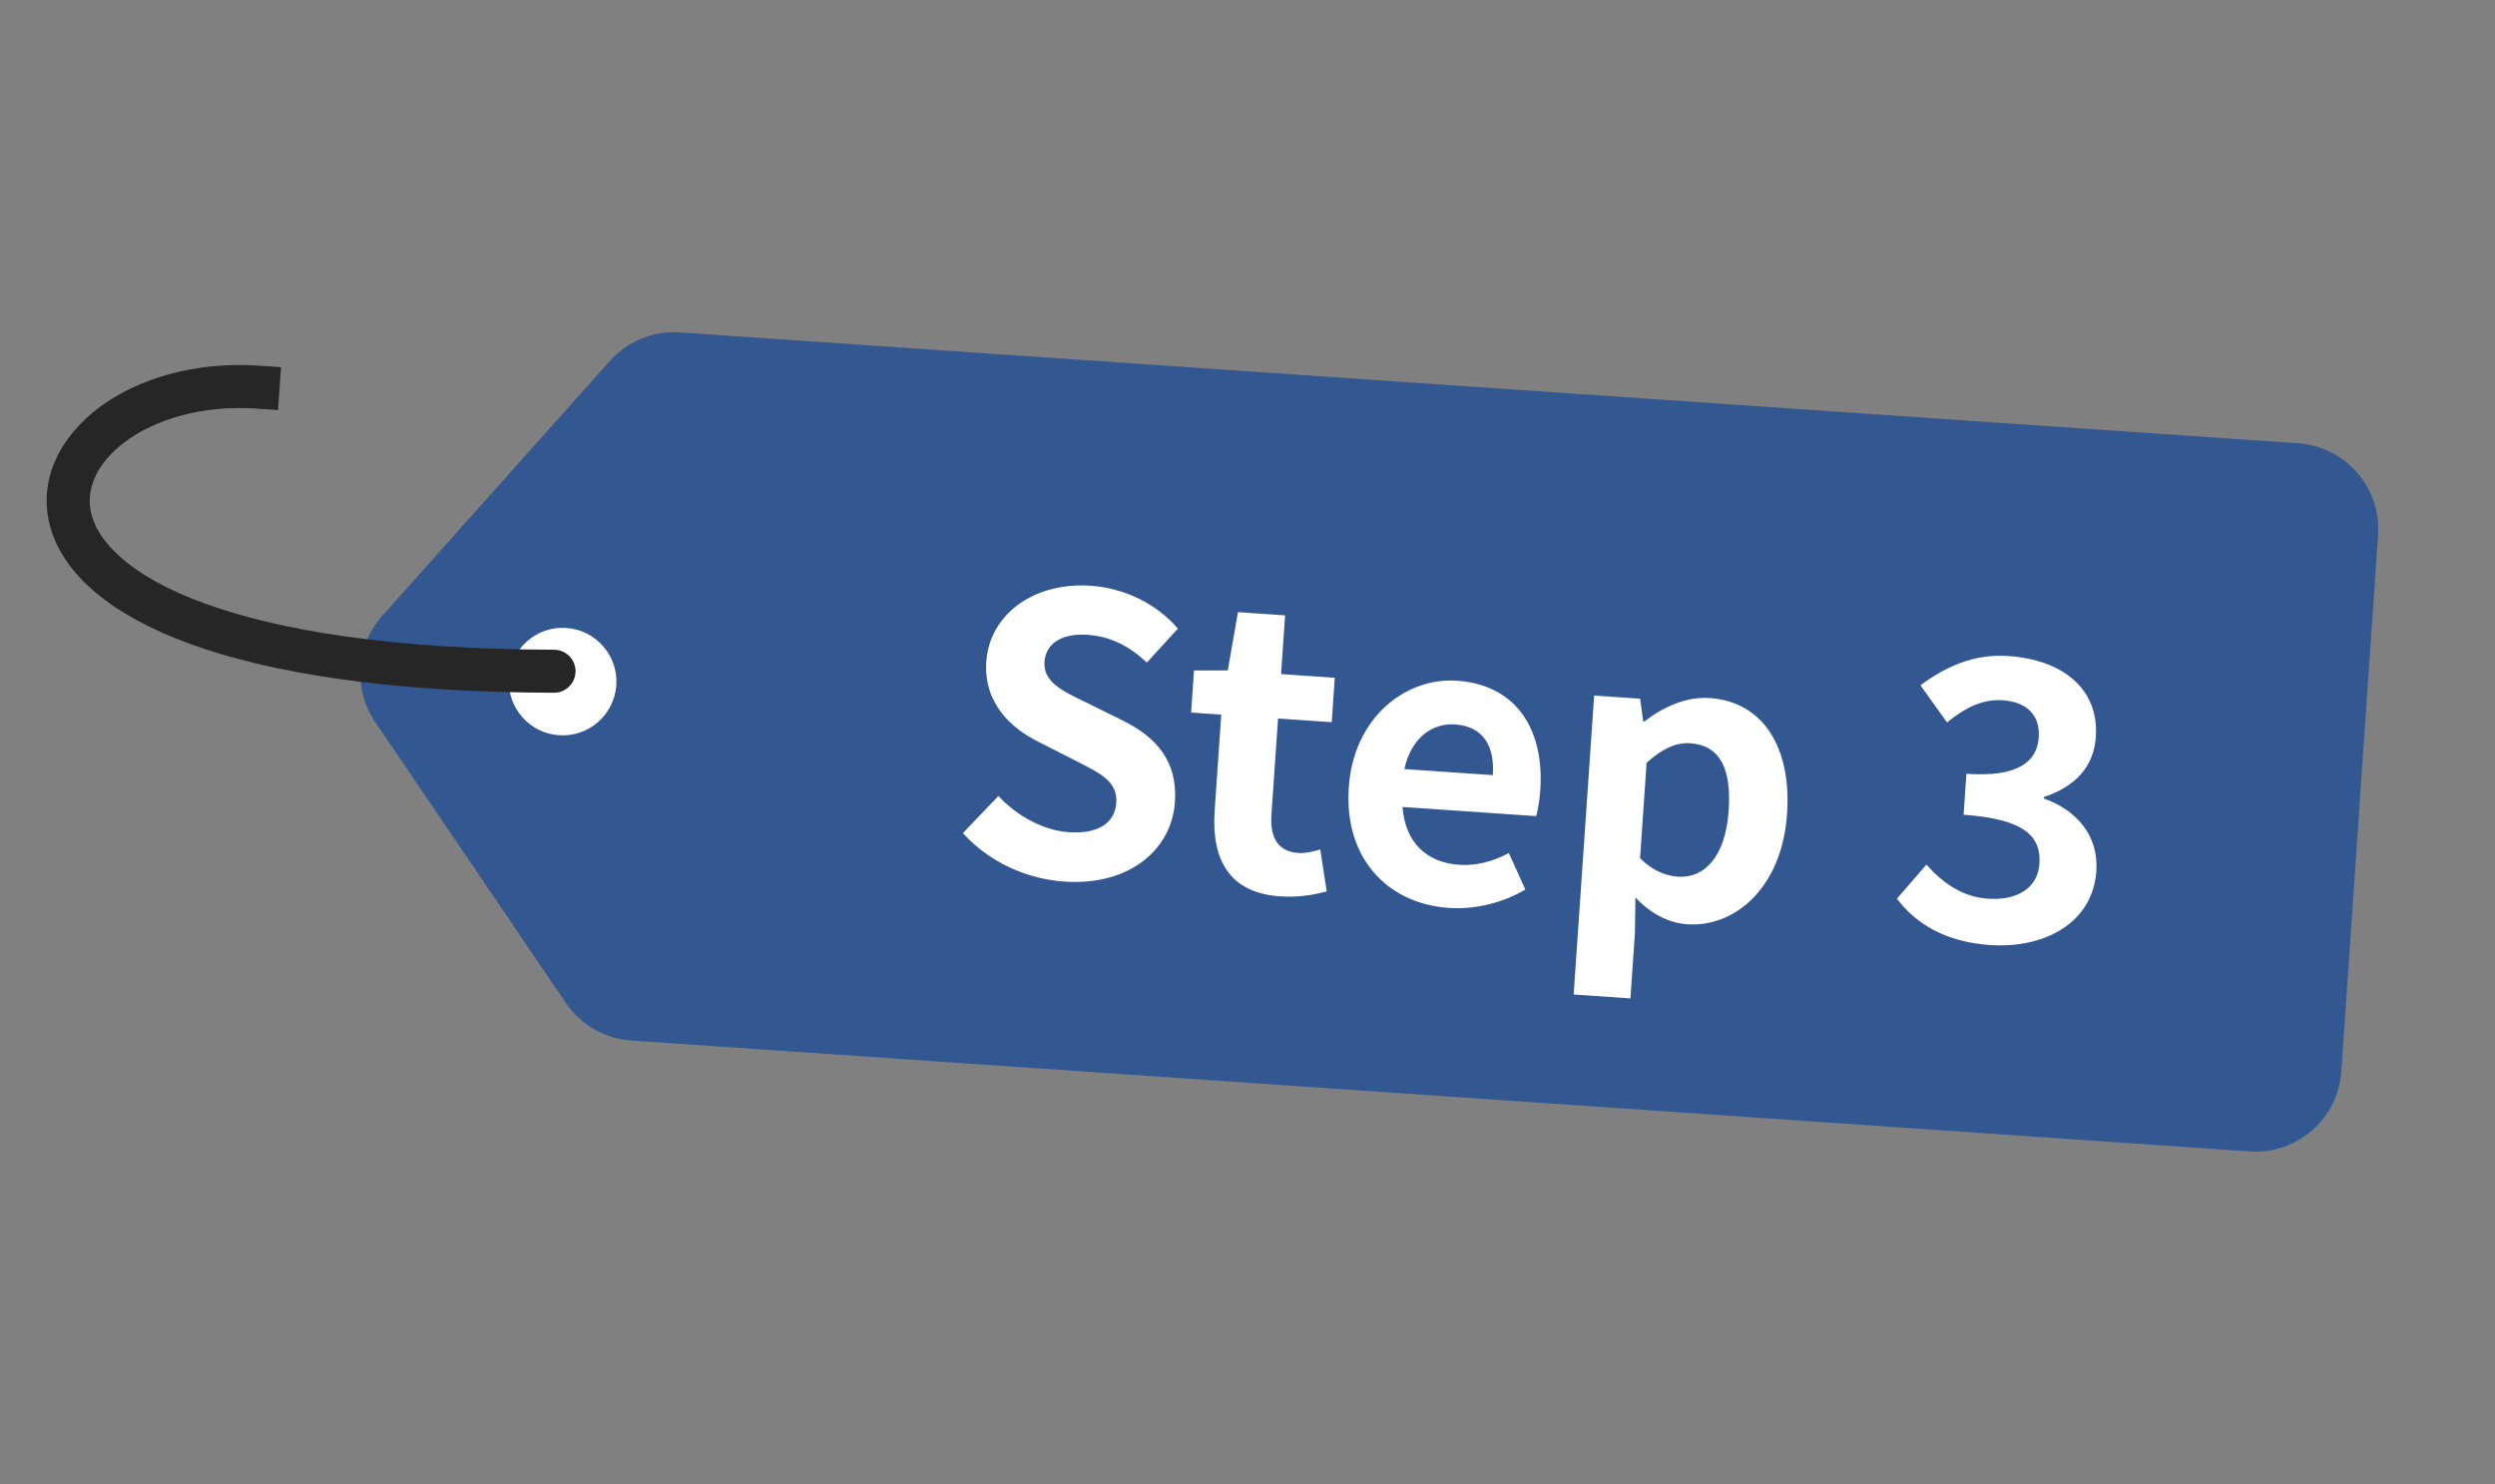 <svg width="116" height="69" viewBox="0 0 116 69" fill="none" xmlns="http://www.w3.org/2000/svg">
<rect x="0" y="0" width="116" height="69" fill="#808080" stroke="none"/>
<path d="M108.855 49.817C108.704 52.021 106.795 53.685 104.591 53.534L29.346 48.377C28.119 48.293 27 47.649 26.309 46.632L17.436 33.554C16.406 32.036 16.541 30.013 17.762 28.644L28.355 16.781C29.178 15.86 30.38 15.37 31.613 15.455L106.847 20.611C109.051 20.762 110.715 22.671 110.564 24.875L109.709 37.346L108.855 49.817Z" fill="#335891"/>
<circle cx="26.159" cy="31.69" r="2.5" transform="rotate(-176.079 26.159 31.69)" fill="white"/>
<path d="M12.066 17.002L13.064 17.071L12.927 19.066L11.929 18.998L12.066 17.002ZM25.762 30.209C26.315 30.211 26.761 30.66 26.759 31.212C26.758 31.764 26.309 32.211 25.757 32.209L25.762 30.209ZM11.929 18.998C9.389 18.824 7.214 19.503 5.823 20.537C4.429 21.574 3.935 22.845 4.277 24.007C4.642 25.246 6.066 26.803 9.532 28.063C12.96 29.31 18.194 30.187 25.762 30.209L25.757 32.209C18.064 32.187 12.576 31.298 8.848 29.942C5.157 28.6 2.991 26.719 2.359 24.572C1.704 22.35 2.806 20.288 4.629 18.932C6.456 17.574 9.12 16.8 12.066 17.002L11.929 18.998Z" fill="#262626"/>
<path d="M49.484 40.988C52.537 41.197 54.477 39.472 54.626 37.299C54.757 35.396 53.769 34.282 52.216 33.508L50.523 32.67C49.422 32.143 48.495 31.719 48.561 30.767C48.62 29.905 49.392 29.435 50.559 29.515C51.654 29.59 52.507 30.045 53.321 30.805L54.764 29.226C53.762 28.056 52.26 27.34 50.715 27.234C48.039 27.051 46.004 28.589 45.855 30.762C45.723 32.684 47.013 33.873 48.305 34.502L50.031 35.379C51.181 35.963 51.967 36.341 51.9 37.329C51.837 38.245 51.078 38.788 49.695 38.693C48.528 38.613 47.292 37.951 46.419 37.007L44.767 38.734C45.975 40.062 47.688 40.865 49.484 40.988ZM59.52 41.676C60.418 41.738 61.132 41.588 61.683 41.446L61.384 39.495C61.089 39.583 60.703 39.682 60.362 39.659C59.482 39.599 59.034 39.027 59.113 37.877L59.42 33.406L61.916 33.577L62.057 31.512L59.561 31.341L59.748 28.611L57.557 28.461L57.083 31.171L55.513 31.172L55.379 33.129L56.78 33.225L56.473 37.697C56.319 39.941 57.132 41.513 59.52 41.676ZM67.359 42.213C68.598 42.298 69.883 41.971 70.918 41.357L70.15 39.662C69.383 40.061 68.647 40.263 67.839 40.208C66.348 40.105 65.329 39.188 65.209 37.519L71.422 37.945C71.493 37.698 71.579 37.234 71.613 36.731C71.804 33.948 70.523 31.84 67.74 31.649C65.37 31.486 62.933 33.34 62.709 36.608C62.481 39.931 64.539 42.02 67.359 42.213ZM65.293 35.757C65.61 34.299 66.595 33.609 67.655 33.682C68.948 33.77 69.499 34.674 69.406 36.039L65.293 35.757ZM73.164 46.238L75.804 46.419L76.013 43.366L76.035 41.726C76.742 42.478 77.578 42.914 78.44 42.973C80.648 43.124 82.849 41.291 83.085 37.843C83.298 34.736 81.964 32.624 79.485 32.454C78.408 32.38 77.328 32.865 76.452 33.545L76.398 33.541L76.254 32.485L74.117 32.338L73.164 46.238ZM78.014 40.761C77.475 40.724 76.841 40.5 76.251 39.9L76.555 35.464C77.285 34.811 77.919 34.511 78.583 34.557C79.984 34.653 80.504 35.753 80.371 37.693C80.222 39.865 79.217 40.843 78.014 40.761ZM92.521 43.938C95.071 44.113 97.301 42.895 97.465 40.506C97.581 38.818 96.506 37.644 95.026 37.127L95.031 37.056C96.471 36.577 97.346 35.663 97.442 34.262C97.593 32.053 95.938 30.677 93.37 30.501C91.825 30.395 90.506 30.954 89.289 31.863L90.524 33.589C91.364 32.907 92.168 32.493 93.12 32.558C94.252 32.636 94.857 33.273 94.788 34.279C94.712 35.392 93.867 36.146 91.424 35.978L91.294 37.882C94.185 38.08 94.903 38.923 94.818 40.162C94.741 41.294 93.781 41.877 92.416 41.784C91.213 41.701 90.303 41.026 89.565 40.199L88.194 41.783C89.054 42.925 90.42 43.794 92.521 43.938Z" fill="white"/>
</svg>
